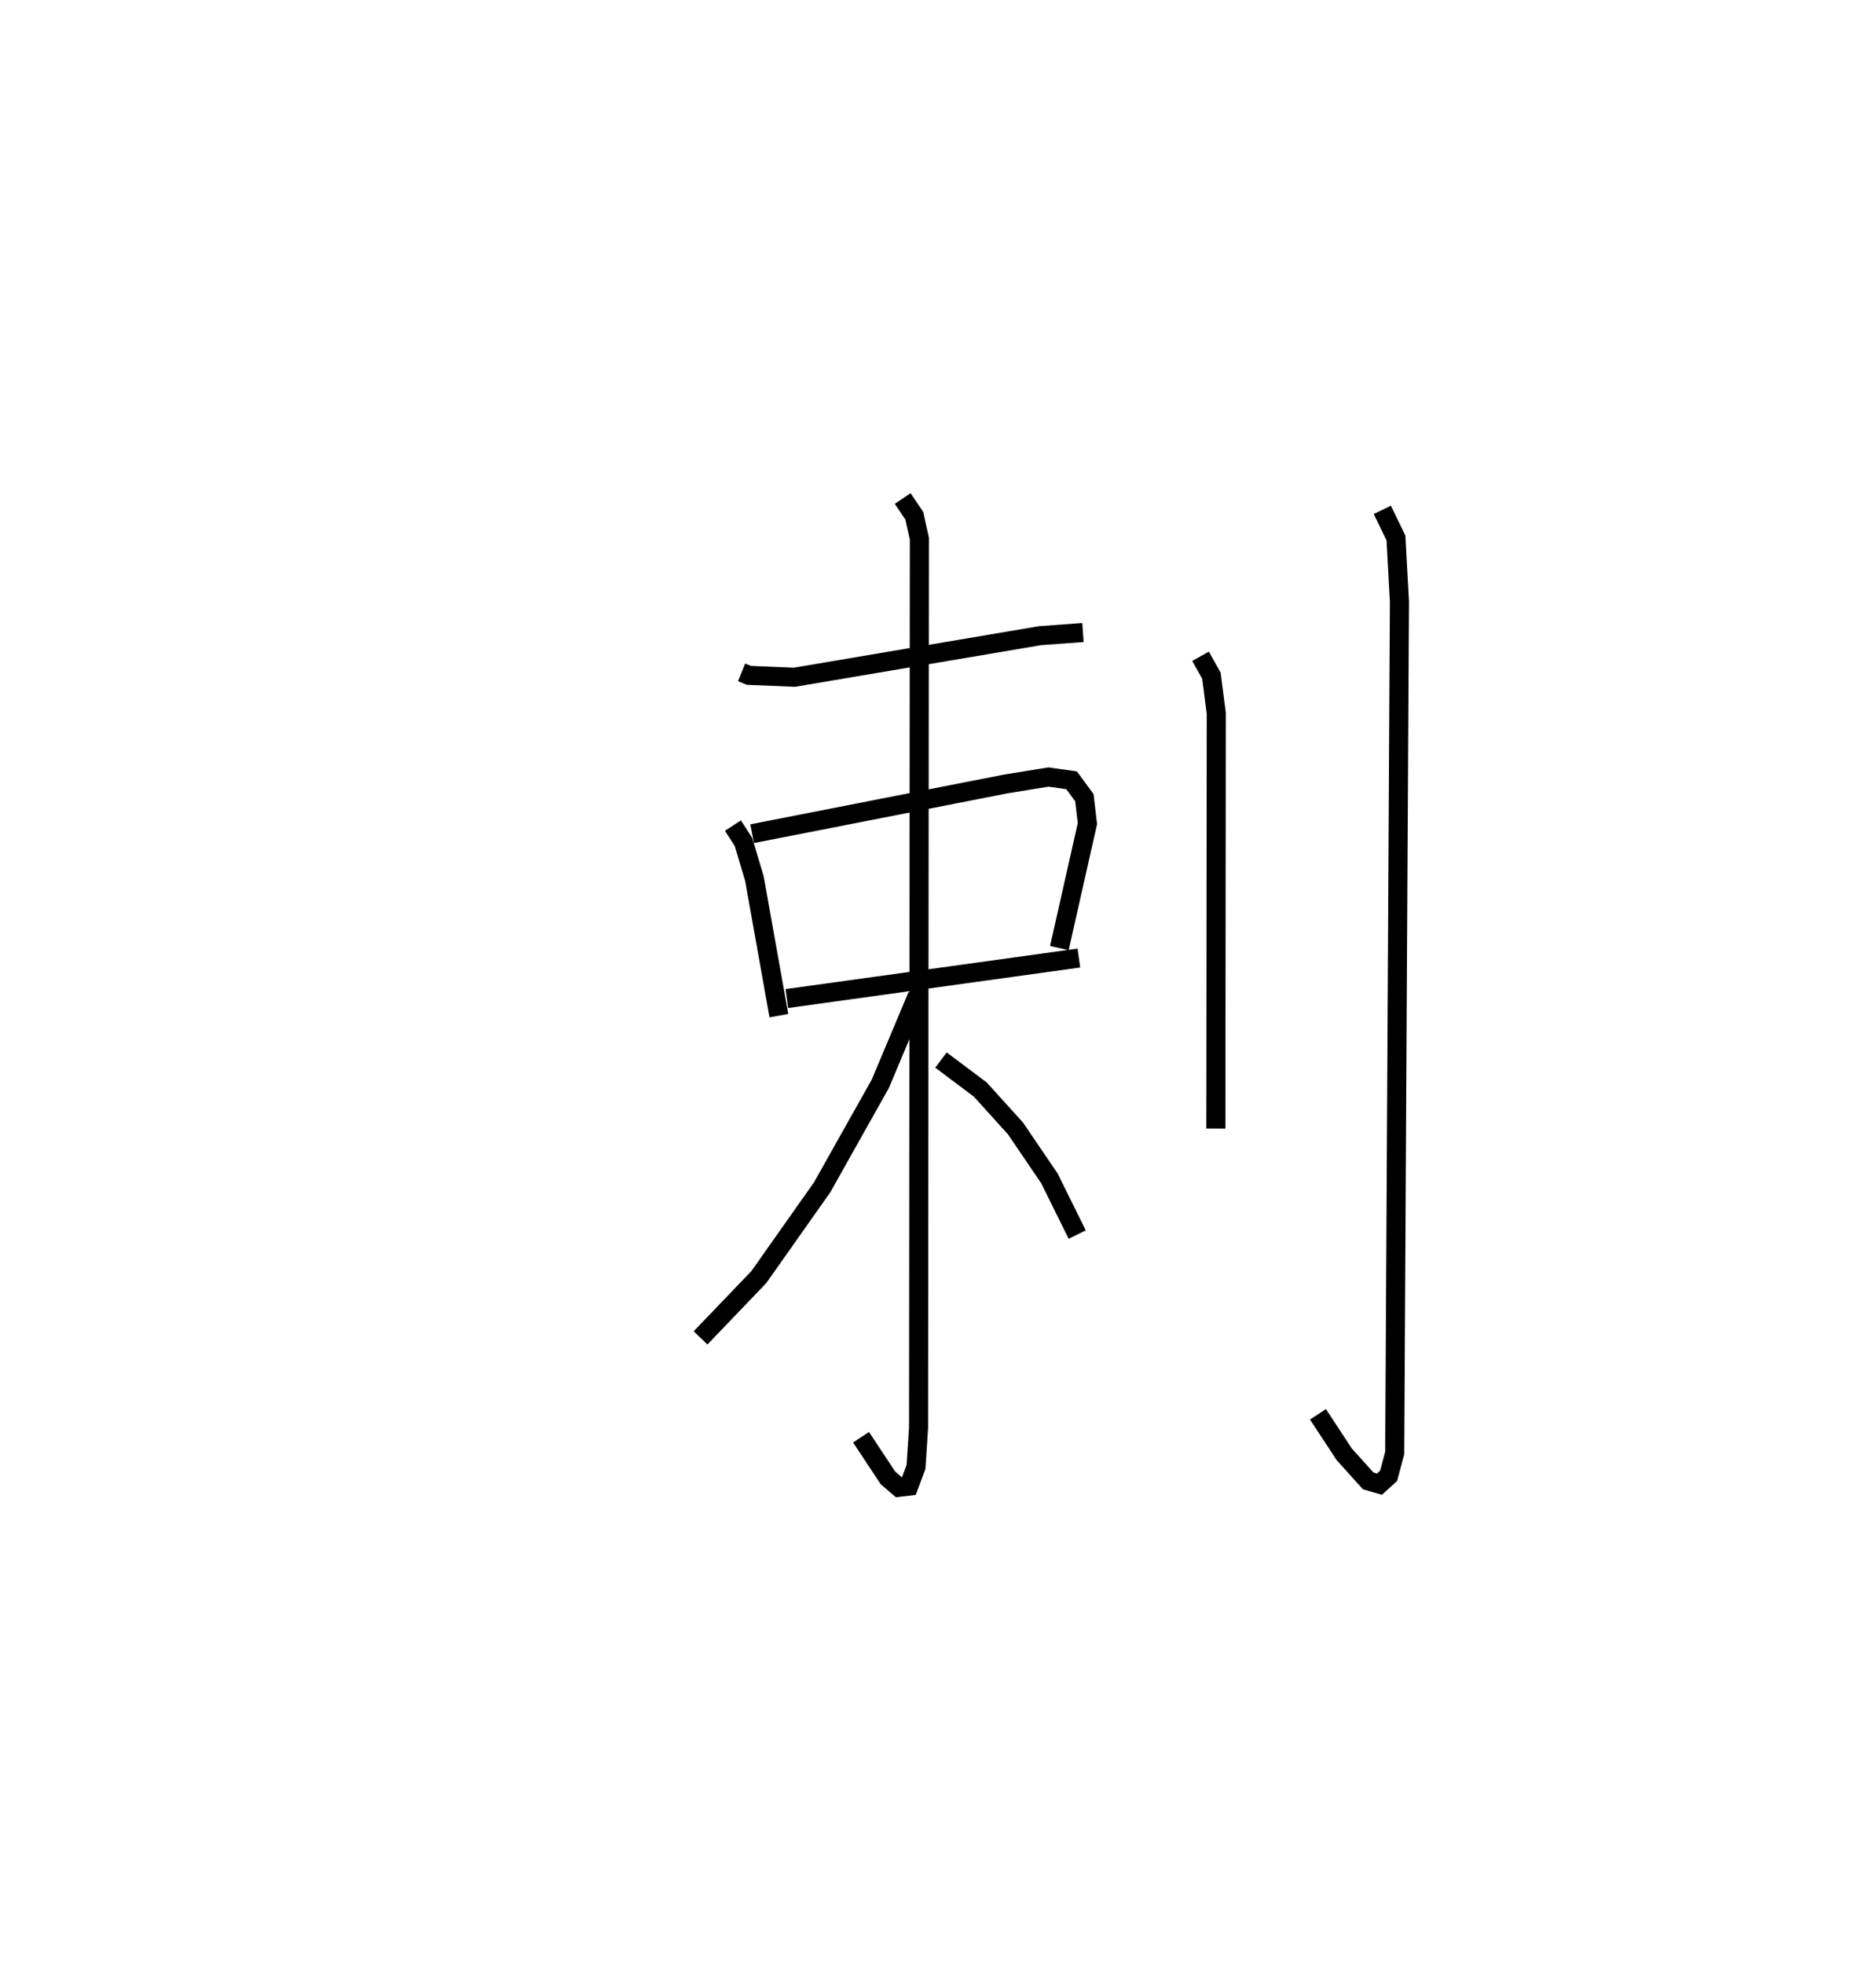 <?xml version="1.0" encoding="utf-8" ?>
<svg baseProfile="full" height="103.018" version="1.1" width="98.419" xmlns="http://www.w3.org/2000/svg" xmlns:ev="http://www.w3.org/2001/xml-events" xmlns:xlink="http://www.w3.org/1999/xlink"><defs /><rect fill="white" height="103.018" width="98.419" x="0" y="0" /><path d="M25,25 m0.0,0.0 m13.905,10.272 l0.388,0.156 2.382,0.099 l12.892,-2.182 2.247,-0.165 m-18.363,10.128 l0.55,0.851 0.575,1.919 l1.286,7.201 m-1.404,-9.546 l13.321,-2.611 2.223,-0.361 l1.218,0.172 0.668,0.911 l0.16,1.361 -1.472,6.528 m-14.295,2.648 l15.319,-2.124 m-9.244,-24.106 l0.609,0.901 0.267,1.206 l-0.042,46.628 -0.134,2.065 l-0.376,1.007 -0.522,0.061 l-0.578,-0.497 -1.408,-2.129 m2.955,-23.164 l-1.944,4.622 -3.05,5.429 l-3.323,4.712 -3.057,3.189 m12.612,-14.574 l2.059,1.544 1.849,2.042 l1.779,2.617 1.461,2.952 m6.469,-30.334 l0.571,1.014 0.255,1.976 l-0.022,21.782 m8.733,-32.454 l0.716,1.474 0.182,3.338 l-0.247,44.66 -0.32,1.199 l-0.482,0.439 -0.586,-0.169 l-1.259,-1.396 -1.38,-2.1 " fill="none" stroke="black" stroke-width="1" /></svg>